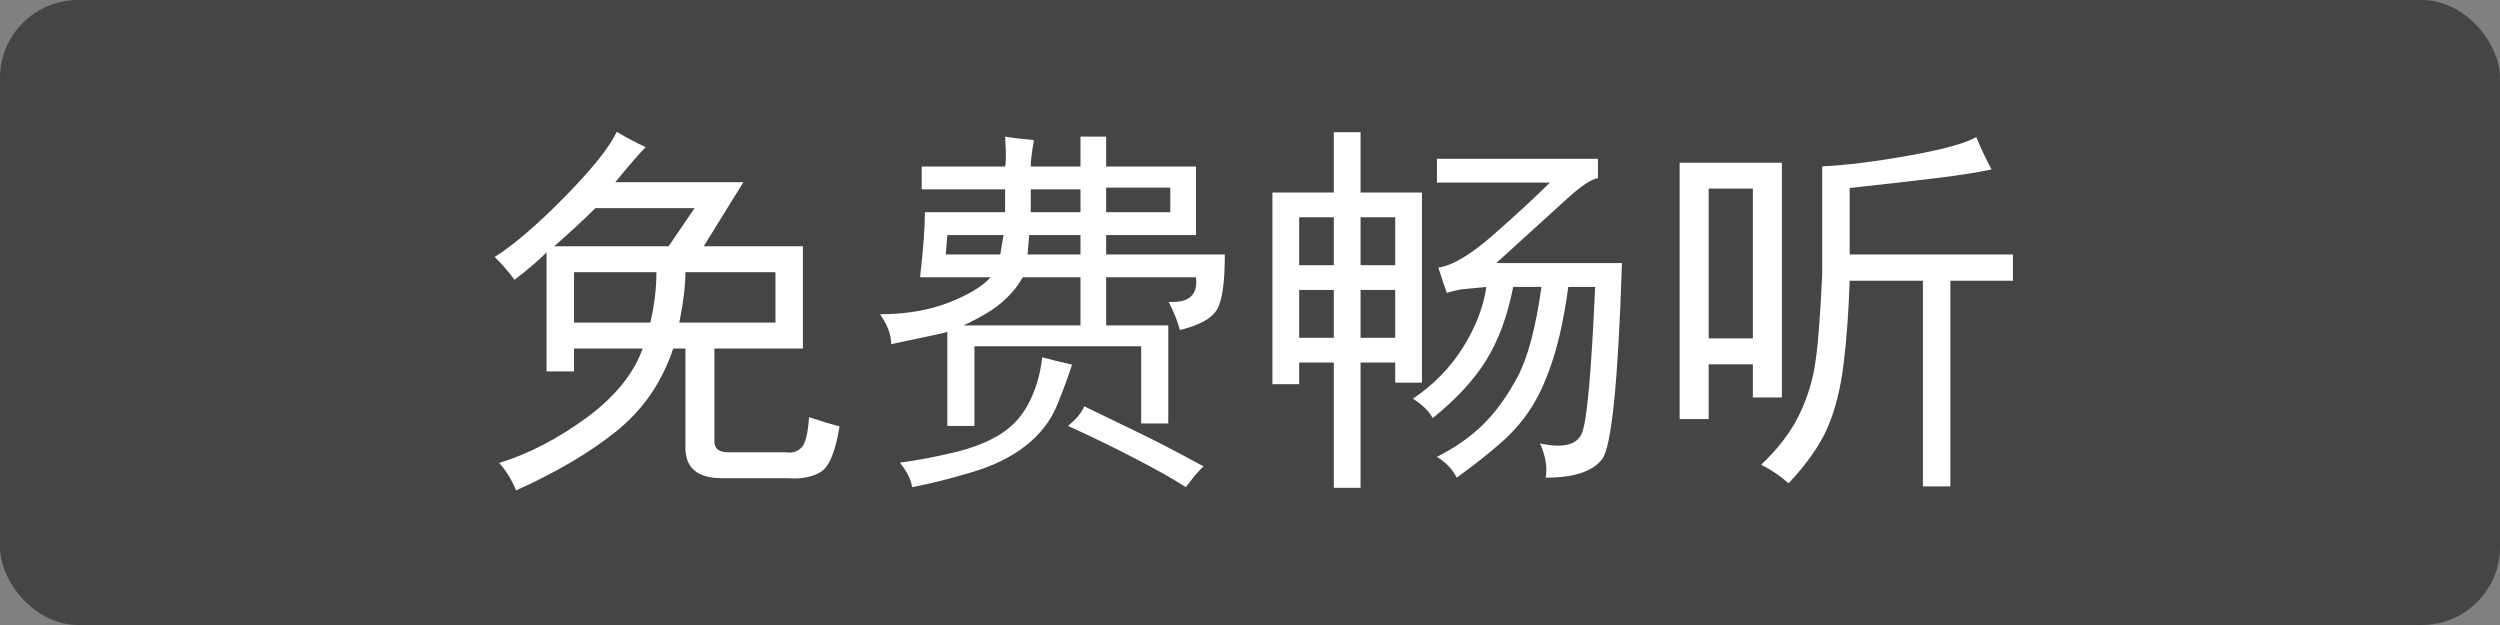 <?xml version="1.0" encoding="UTF-8"?>
<svg width="128px" height="32px" viewBox="0 0 128 32" version="1.1" xmlns="http://www.w3.org/2000/svg" xmlns:xlink="http://www.w3.org/1999/xlink">
    <rect x="0" y="0" width="128" height="32" fill="#808080" stroke="none"/>
    <title>jdo_cn_media_tag_list_content_limitedfree</title>
    <g id="jdo_cn_media_tag_list_content_limitedfree" stroke="none" stroke-width="1" fill="none" fill-rule="evenodd">
        <rect id="矩形备份" fill-opacity="0.9" fill="#3E3E3E" x="0" y="0" width="128" height="32" rx="4"></rect>
        <g id="免费畅听" transform="translate(25.328, 6.75)" fill="#FFFFFF" fill-rule="nonzero">
            <path d="M11.25,15.859 C11.25,16.224 11.484,16.406 11.953,16.406 L14.922,16.406 C15.234,16.458 15.495,16.38 15.703,16.172 C15.911,15.964 16.042,15.443 16.094,14.609 C16.719,14.818 17.24,14.974 17.656,15.078 C17.448,16.38 17.122,17.161 16.68,17.422 C16.237,17.682 15.677,17.786 15,17.734 L11.641,17.734 C10.391,17.734 9.766,17.214 9.766,16.172 L9.766,11.094 L9.141,11.094 C8.568,12.812 7.604,14.219 6.25,15.312 C4.896,16.406 3.177,17.422 1.094,18.359 C0.885,17.839 0.599,17.37 0.234,16.953 C1.745,16.484 3.229,15.716 4.688,14.648 C6.146,13.581 7.109,12.396 7.578,11.094 L4.062,11.094 L4.062,12.266 L2.656,12.266 L2.656,6.172 C2.24,6.589 1.693,7.057 1.016,7.578 C0.755,7.214 0.417,6.823 0,6.406 C0.99,5.781 2.188,4.753 3.594,3.32 C5,1.888 5.885,0.781 6.25,0 C6.771,0.312 7.266,0.573 7.734,0.781 C7.422,1.094 6.901,1.693 6.172,2.578 L12.734,2.578 L10.703,5.859 L15.781,5.859 L15.781,11.094 L11.25,11.094 L11.25,15.859 Z M5.156,3.906 C4.583,4.479 3.88,5.13 3.047,5.859 L8.906,5.859 L10.234,3.906 L5.156,3.906 Z M4.062,9.766 L7.969,9.766 C8.177,8.88 8.281,8.021 8.281,7.188 L4.062,7.188 L4.062,9.766 Z M9.766,7.188 C9.766,7.865 9.661,8.724 9.453,9.766 L14.375,9.766 L14.375,7.188 L9.766,7.188 Z" id="形状"></path>
            <path d="M27.447,4.116 L29.993,4.116 L29.993,2.945 L27.447,2.945 L27.447,4.116 Z M26.051,5.286 L23.177,5.286 L23.094,6.277 L25.887,6.277 L26.051,5.286 Z M31.307,4.116 L34.591,4.116 L34.591,2.855 L31.307,2.855 L31.307,4.116 Z M27.283,6.277 L29.993,6.277 L29.993,5.286 L27.365,5.286 L27.283,6.277 Z M35.905,5.286 L31.307,5.286 L31.307,6.277 L37.383,6.277 C37.383,7.717 37.247,8.663 36.973,9.113 C36.699,9.563 36.07,9.908 35.084,10.148 C34.975,9.728 34.783,9.248 34.509,8.708 C35.549,8.768 36.015,8.348 35.905,7.447 L31.307,7.447 L31.307,9.968 L29.993,9.968 L29.993,7.447 L27.036,7.447 C26.598,8.228 25.928,8.873 25.024,9.383 C24.121,9.893 23.396,10.208 22.848,10.329 C22.301,10.449 21.452,10.629 20.302,10.869 C20.302,10.389 20.111,9.878 19.727,9.338 C21.041,9.338 22.205,9.143 23.218,8.753 C24.23,8.363 24.956,7.927 25.394,7.447 L21.78,7.447 C21.945,6.007 22.027,4.896 22.027,4.116 L26.133,4.116 L26.133,2.945 L21.863,2.945 L21.863,1.775 L26.133,1.775 C26.188,1.534 26.188,1.024 26.133,0.244 C26.461,0.304 26.954,0.364 27.611,0.424 C27.502,1.024 27.447,1.474 27.447,1.775 L29.993,1.775 L29.993,0.244 L31.307,0.244 L31.307,1.775 L35.905,1.775 L35.905,5.286 Z M34.488,9.912 L34.488,14.931 L33.1,14.931 L33.1,10.979 L24.563,10.979 L24.563,15.057 L23.175,15.057 L23.175,9.912 L34.488,9.912 Z M28.033,11.544 C28.496,11.669 29.005,11.794 29.56,11.92 C29.375,12.505 29.121,13.196 28.797,13.99 C28.473,14.785 27.941,15.475 27.201,16.061 C26.46,16.646 25.523,17.106 24.39,17.441 C23.256,17.775 22.25,18.026 21.371,18.194 C21.324,17.817 21.116,17.399 20.746,16.939 C21.671,16.813 22.608,16.636 23.557,16.406 C24.505,16.176 25.292,15.862 25.917,15.465 C26.541,15.067 27.027,14.524 27.374,13.833 C27.721,13.143 27.941,12.38 28.033,11.544 Z M36.292,17.127 C36.061,17.336 35.76,17.692 35.39,18.194 C34.742,17.775 33.852,17.274 32.718,16.688 C31.585,16.102 30.463,15.559 29.352,15.057 C29.768,14.722 30.046,14.388 30.185,14.053 C31.388,14.639 32.36,15.109 33.1,15.465 C33.84,15.82 34.904,16.374 36.292,17.127 Z" id="形状"></path>
            <path d="M41.19,6.827 L42.963,6.827 L42.963,4.373 L41.19,4.373 L41.19,6.827 Z M41.19,10.546 L42.963,10.546 L42.963,8.093 L41.19,8.093 L41.19,10.546 Z M44.333,6.827 L46.106,6.827 L46.106,4.373 L44.333,4.373 L44.333,6.827 Z M44.333,10.546 L46.106,10.546 L46.106,8.093 L44.333,8.093 L44.333,10.546 Z M42.963,3.107 L42.963,0.02 L44.333,0.02 L44.333,3.107 L47.476,3.107 L47.476,12.842 L46.106,12.842 L46.106,11.813 L44.333,11.813 L44.333,18.224 L42.963,18.224 L42.963,11.813 L41.19,11.813 L41.19,12.921 L39.82,12.921 L39.82,3.107 L42.963,3.107 Z M56.487,1.379 L56.487,2.371 C56.149,2.422 55.631,2.765 54.932,3.401 C54.233,4.037 53.016,5.143 51.28,6.72 L57.716,6.72 C57.523,12.773 57.186,16.117 56.704,16.753 C56.222,17.389 55.257,17.707 53.811,17.707 C53.907,17.198 53.811,16.613 53.522,15.952 C54.679,16.206 55.39,16.041 55.655,15.456 C55.92,14.871 56.149,12.366 56.342,7.941 L54.968,7.941 C54.775,9.365 54.522,10.573 54.209,11.565 C53.895,12.557 53.534,13.383 53.124,14.045 C52.714,14.706 52.196,15.316 51.569,15.876 C50.942,16.435 50.171,17.046 49.255,17.707 C49.062,17.3 48.725,16.944 48.243,16.639 C49.159,16.181 49.942,15.634 50.593,14.998 C51.244,14.363 51.834,13.549 52.365,12.557 C52.895,11.565 53.305,10.026 53.594,7.941 L52.148,7.941 C51.859,9.416 51.401,10.662 50.774,11.679 C50.147,12.697 49.231,13.689 48.026,14.655 C47.833,14.299 47.495,13.968 47.013,13.663 C48.074,12.951 48.93,12.074 49.581,11.031 C50.231,9.988 50.629,8.958 50.774,7.941 C50.195,7.992 49.797,8.03 49.581,8.055 C49.364,8.081 49.086,8.144 48.749,8.246 C48.604,7.839 48.46,7.407 48.315,6.949 C49.038,6.847 49.978,6.288 51.135,5.27 C52.292,4.253 53.257,3.363 54.028,2.6 L48.243,2.6 L48.243,1.379 L56.487,1.379 Z" id="形状"></path>
            <path d="M62.156,10.577 L64.419,10.577 L64.419,2.908 L62.156,2.908 L62.156,10.577 Z M65.905,1.581 L65.905,13.6 L64.419,13.6 L64.419,11.904 L62.156,11.904 L62.156,14.706 L60.67,14.706 L60.67,1.581 L65.905,1.581 Z M75.859,0.263 C76.068,0.791 76.328,1.345 76.641,1.925 C75.911,2.084 74.883,2.242 73.555,2.4 C72.227,2.558 70.833,2.717 69.375,2.875 L69.375,6.279 L77.734,6.279 L77.734,7.625 L74.531,7.625 L74.531,18.153 L73.125,18.153 L73.125,7.625 L69.375,7.625 C69.323,9.208 69.219,10.633 69.062,11.899 C68.906,13.166 68.633,14.248 68.242,15.145 C67.852,16.042 67.188,16.992 66.25,17.995 C65.833,17.625 65.365,17.309 64.844,17.045 C65.677,16.253 66.302,15.448 66.719,14.63 C67.135,13.812 67.422,12.955 67.578,12.058 C67.734,11.16 67.865,9.577 67.969,7.308 L67.969,1.767 C69.167,1.714 70.651,1.529 72.422,1.213 C74.193,0.896 75.339,0.579 75.859,0.263 Z" id="形状"></path>
        </g>
    </g>
</svg>
